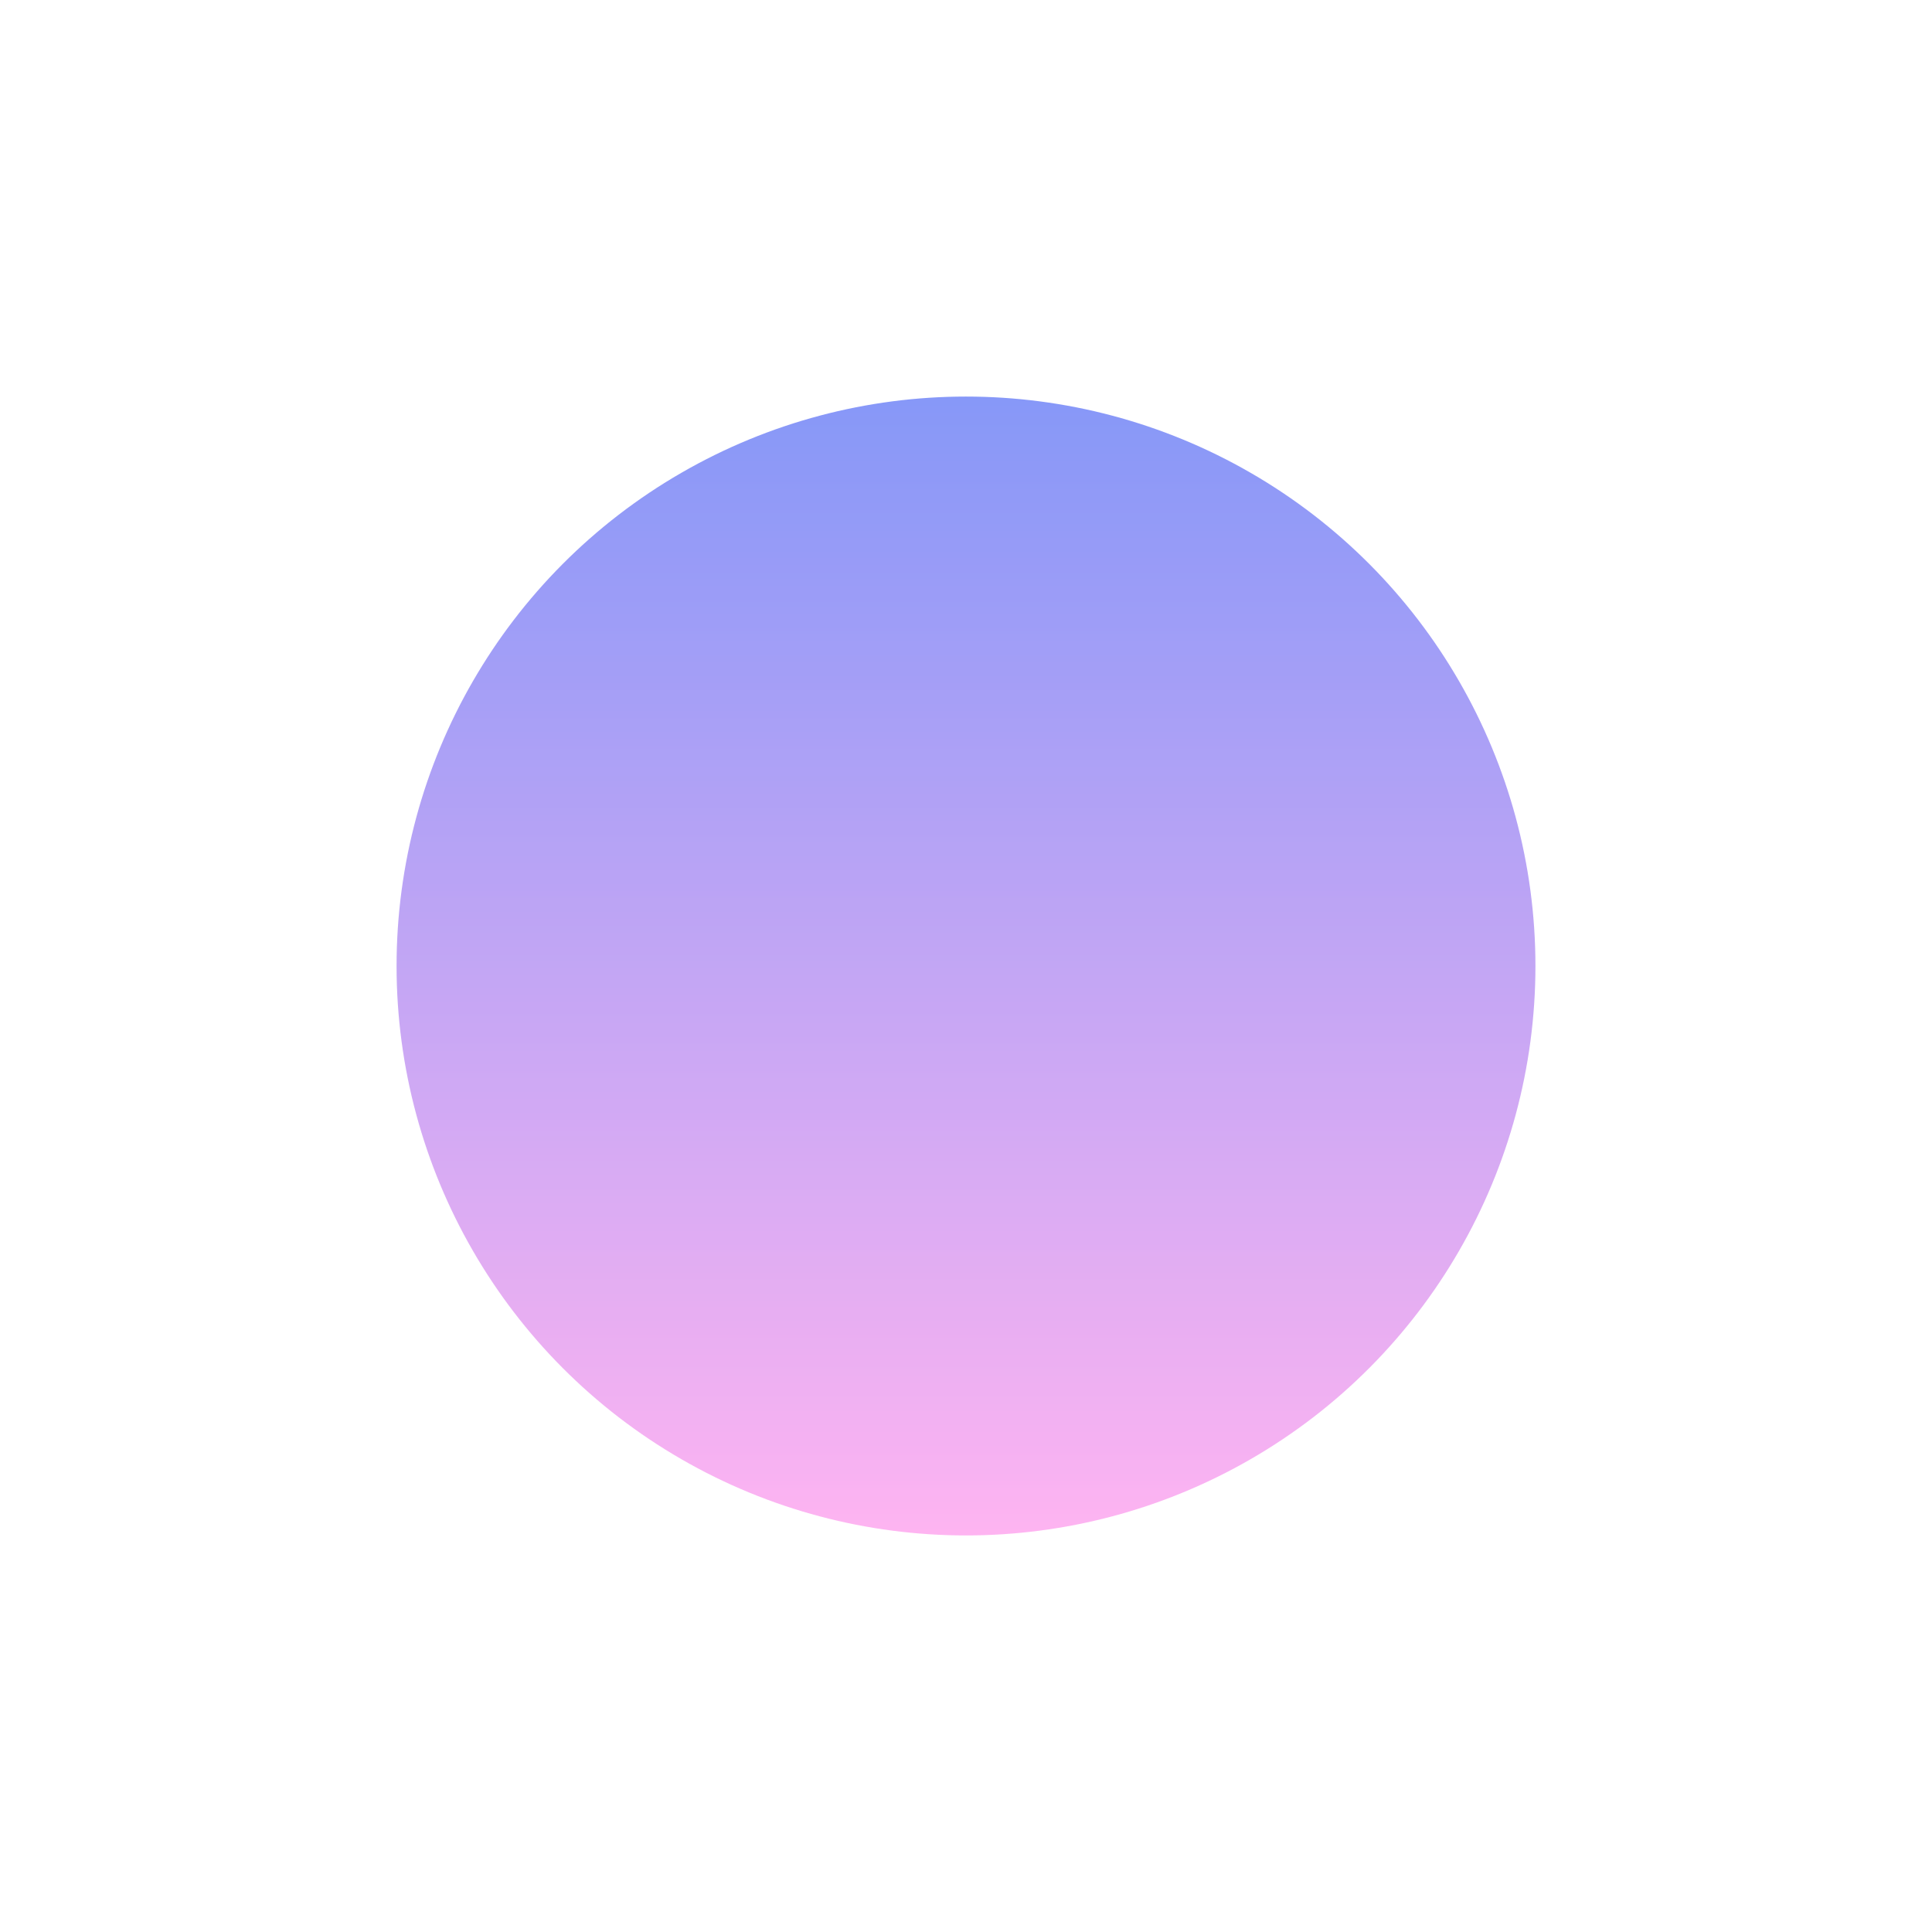 <svg width="1900" height="1900" viewBox="0 0 1900 1900" fill="none" xmlns="http://www.w3.org/2000/svg">
<g opacity="0.73" filter="url(#filter0_f_102_22)">
<circle cx="950" cy="950" r="560" fill="url(#paint0_linear_102_22)" fill-opacity="0.73"/>
</g>
<defs>
<filter id="filter0_f_102_22" x="0" y="0" width="1900" height="1900" filterUnits="userSpaceOnUse" color-interpolation-filters="sRGB">
<feFlood flood-opacity="0" result="BackgroundImageFix"/>
<feBlend mode="normal" in="SourceGraphic" in2="BackgroundImageFix" result="shape"/>
<feGaussianBlur stdDeviation="195" result="effect1_foregroundBlur_102_22"/>
</filter>
<linearGradient id="paint0_linear_102_22" x1="950" y1="390" x2="950" y2="1510" gradientUnits="userSpaceOnUse">
<stop stop-color="#1D3DF2"/>
<stop offset="1" stop-color="#FE72E5"/>
</linearGradient>
</defs>
</svg>
